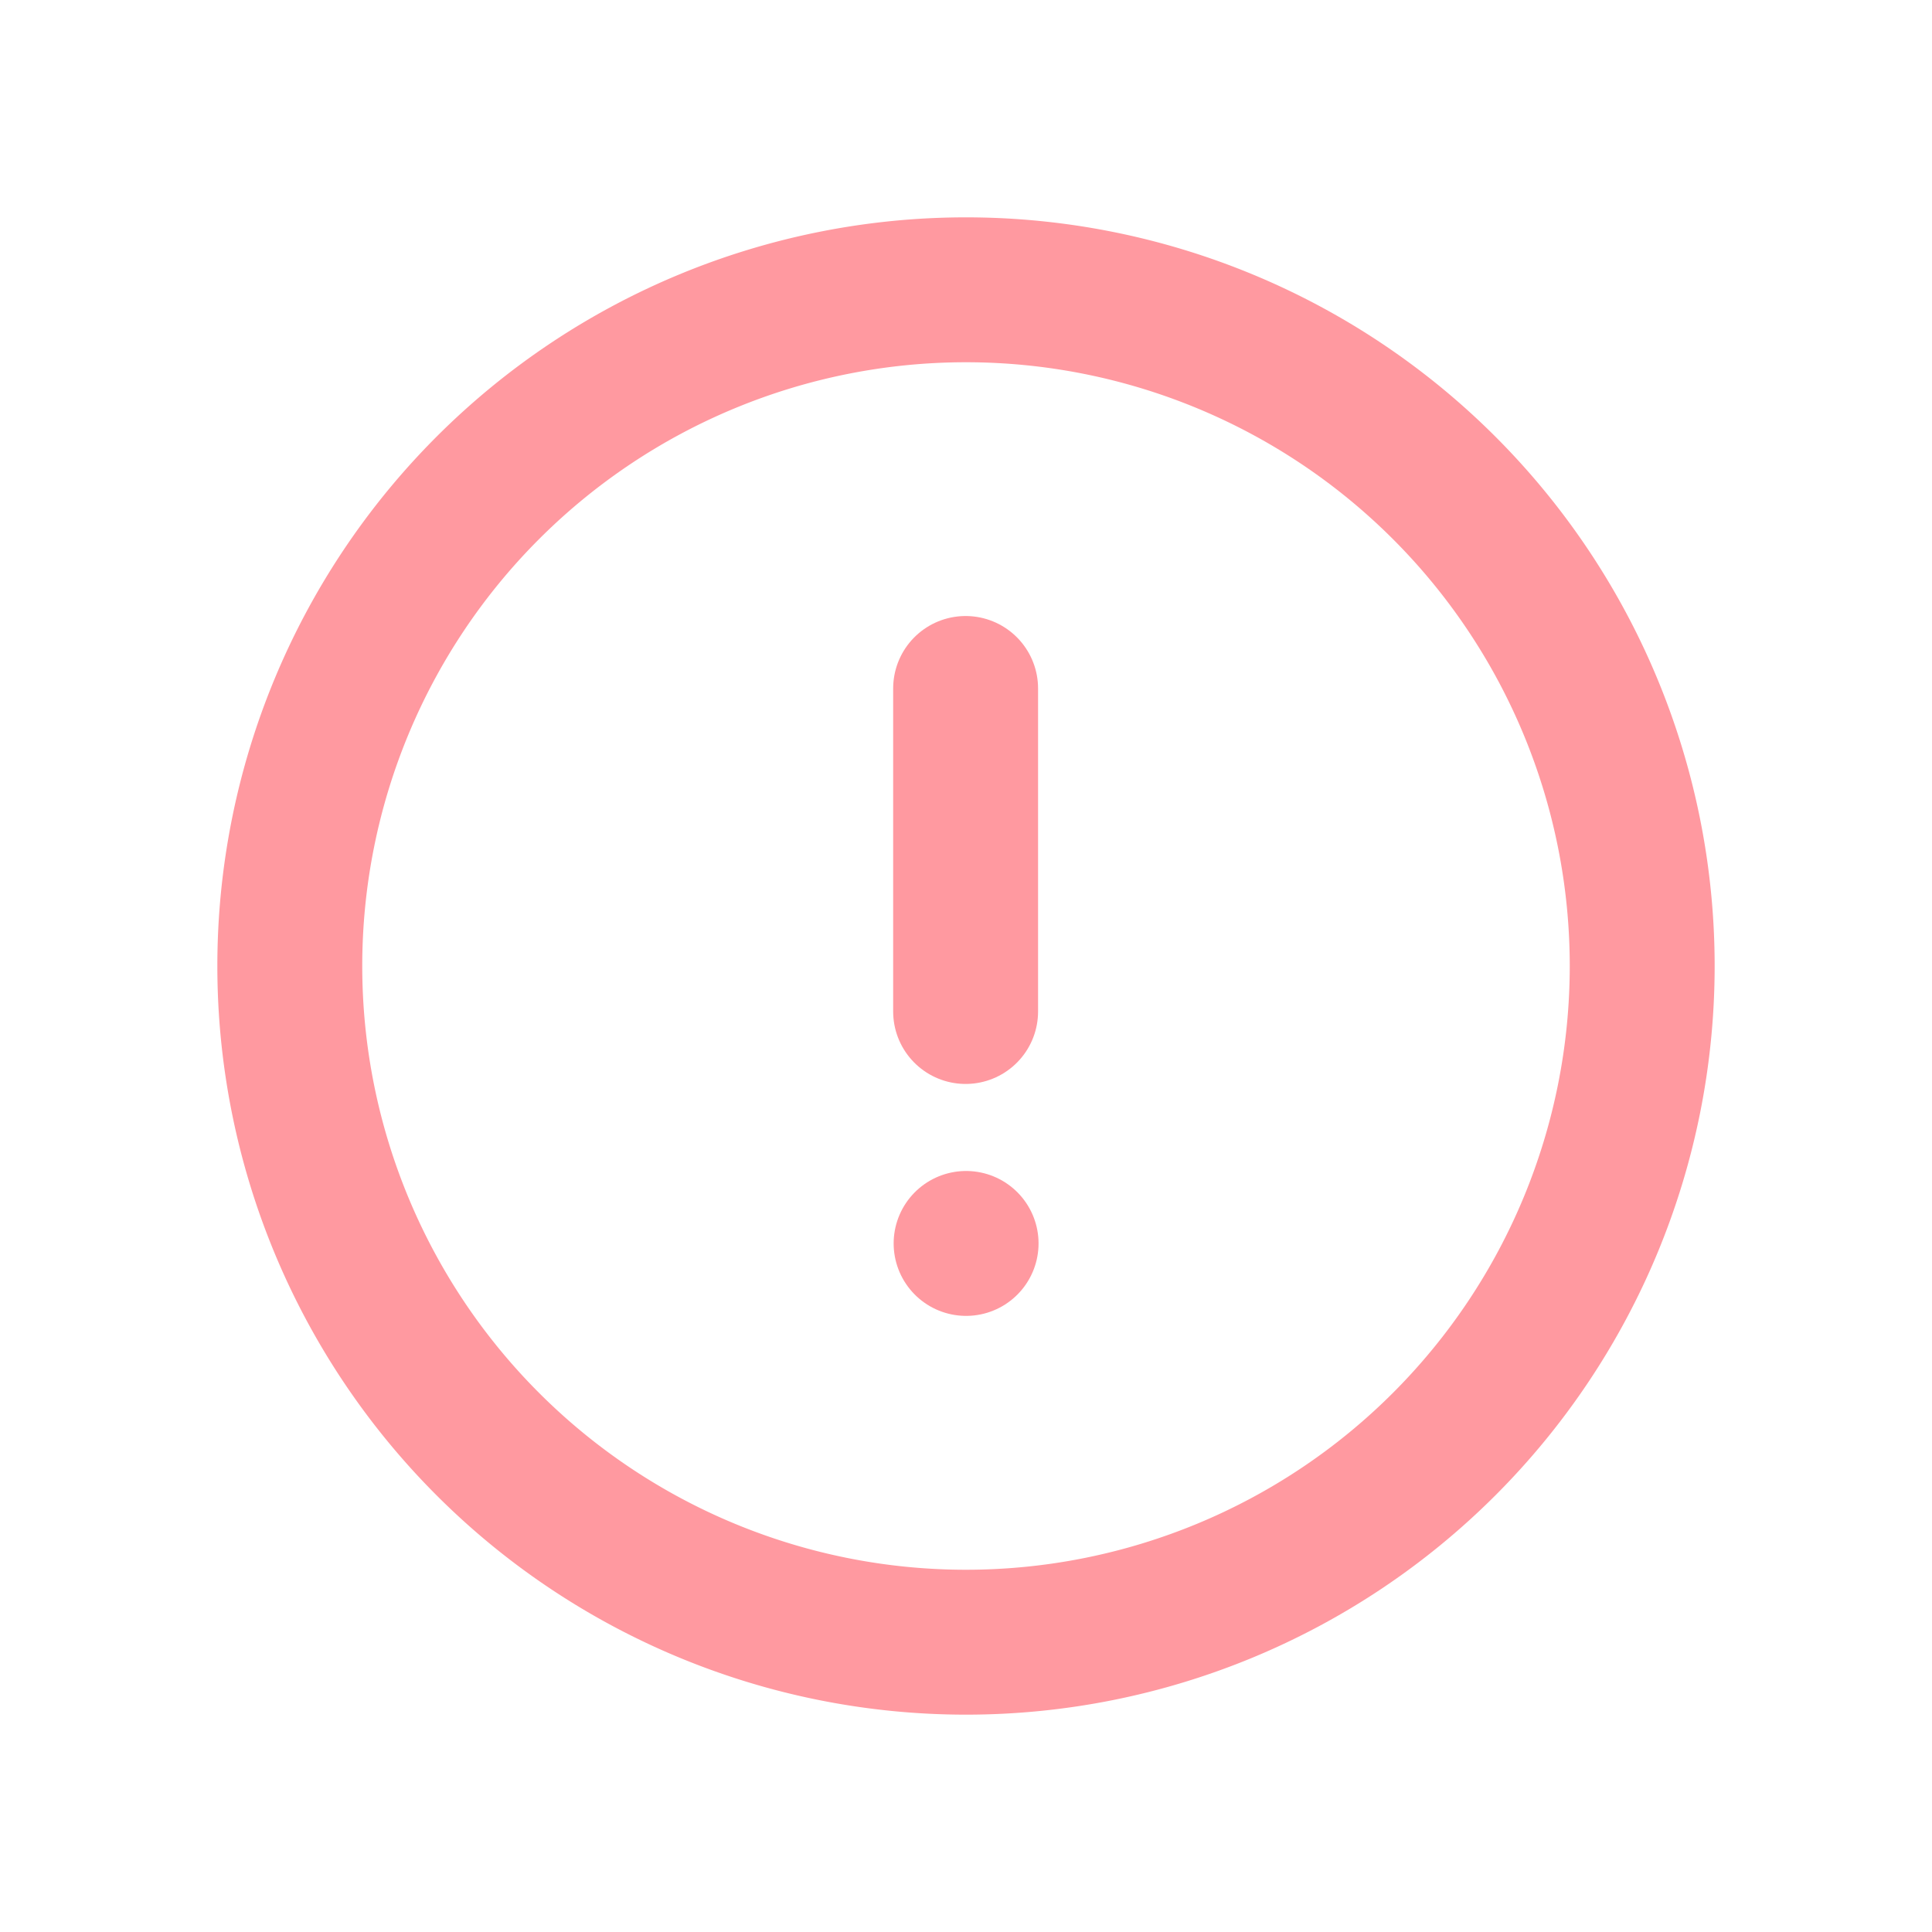 <svg xmlns="http://www.w3.org/2000/svg" width="20" height="20" viewBox="0 0 20 20">
  <g id="icon_튜토리얼" transform="translate(14755 10692)">
    <rect id="사각형_4208" data-name="사각형 4208" width="20" height="20" transform="translate(-14755 -10692)" fill="none" opacity="0.2"/>
    <g id="그룹_19317" data-name="그룹 19317" transform="translate(-9 5)">
      <g id="그룹_19316" data-name="그룹 19316" transform="translate(-7 -11)">
        <path id="Stroke_1" data-name="Stroke 1" d="M7,0A7,7,0,1,1,0,7,7,7,0,0,1,7,0Z" transform="translate(-14736 -10683)" fill="none" stroke="#ff99a0" stroke-linecap="round" stroke-linejoin="round" stroke-width="1.5"/>
        <path id="Stroke_3" data-name="Stroke 3" d="M.5,0V3.344" transform="translate(-14729.504 -10678.873)" fill="none" stroke="#ff99a0" stroke-linecap="round" stroke-linejoin="round" stroke-width="1.5"/>
        <path id="Stroke_5" data-name="Stroke 5" d="M.5.5H.5" transform="translate(-14729.499 -10673.628)" fill="none" stroke="#ff99a0" stroke-linecap="round" stroke-linejoin="round" stroke-width="1.5"/>
      </g>
      <rect id="사각형_4236" data-name="사각형 4236" width="14" height="14" transform="translate(-14743 -10694)" fill="none"/>
    </g>
  </g>
</svg>
